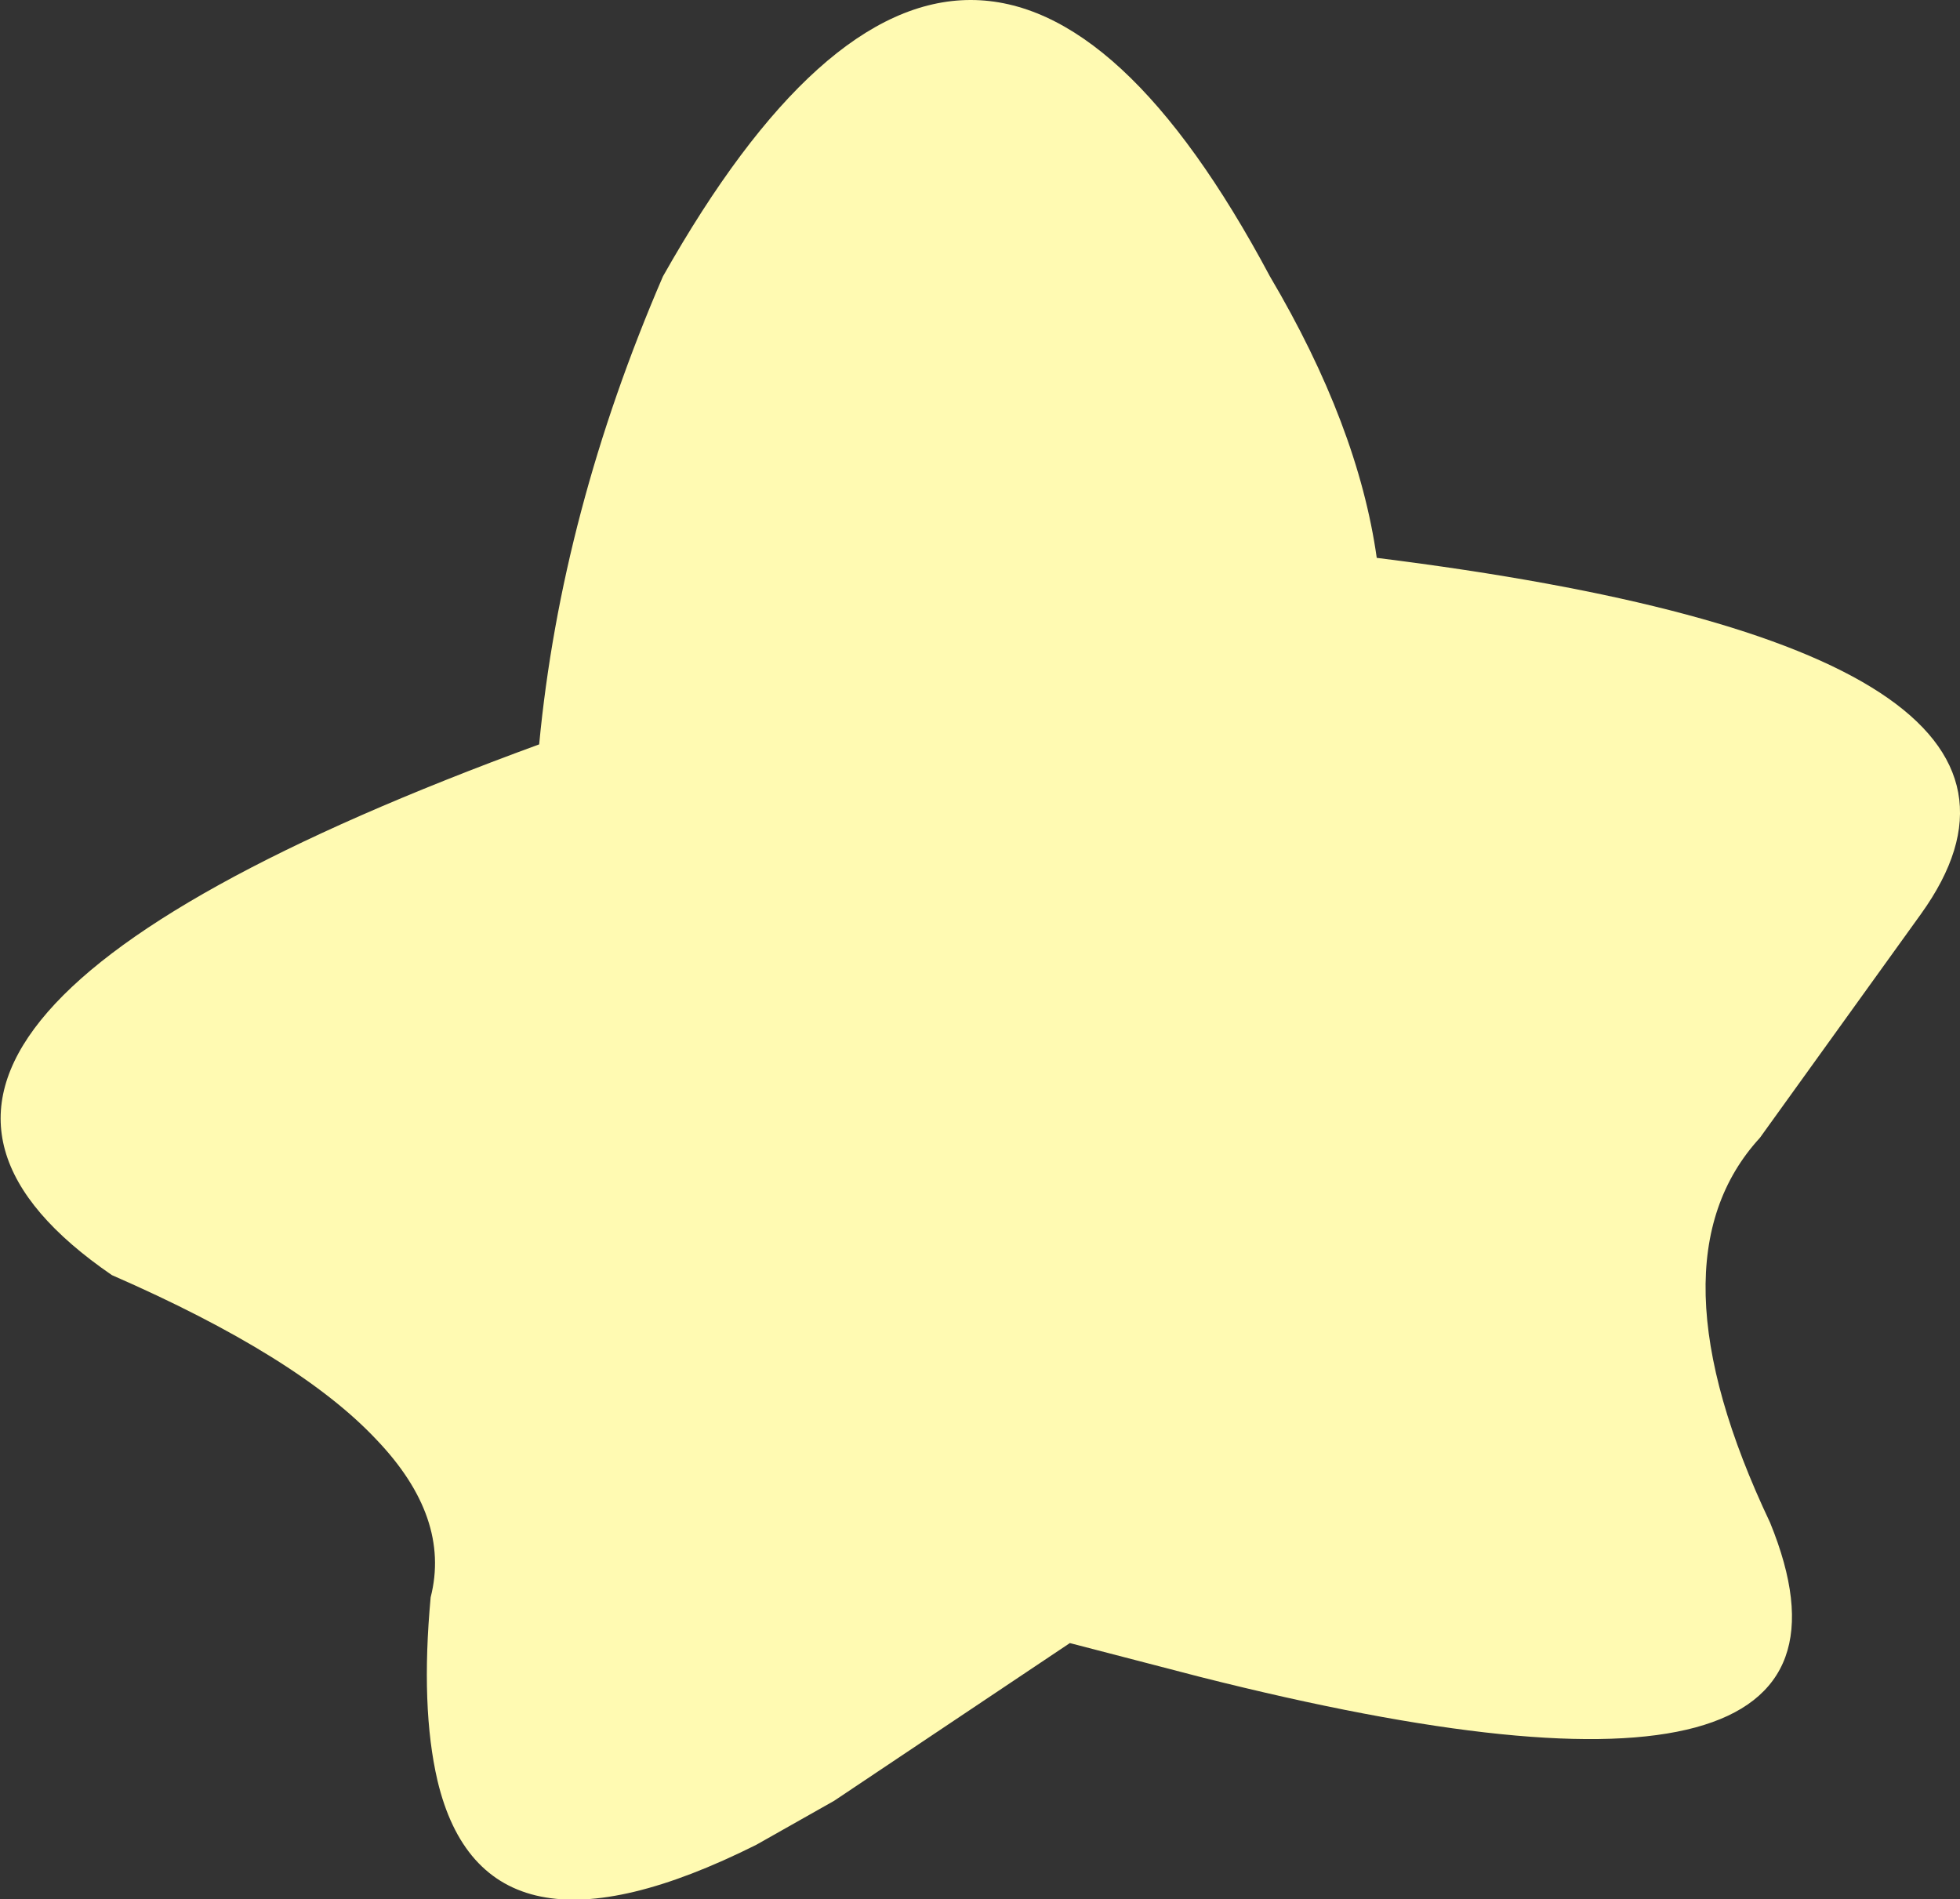 <?xml version="1.0" encoding="UTF-8" standalone="no"?>
<svg xmlns:xlink="http://www.w3.org/1999/xlink" height="56.0px" width="57.8px" xmlns="http://www.w3.org/2000/svg">
  <rect width="100%" height="100%" fill="#333333" stroke="none"/>
  <g transform="matrix(1.0, 0.0, 0.0, 1.0, 28.9, 28.0)">
    <path d="M-17.8 14.45 Q-20.1 12.0 -25.6 9.6 -36.1 2.4 -13.0 -6.05 -12.35 -12.9 -9.35 -19.85 -0.15 -36.15 8.55 -19.85 11.15 -15.45 11.7 -11.55 33.35 -8.85 27.75 -1.05 L23.0 5.55 Q19.65 9.2 23.3 16.9 27.3 26.7 6.5 21.45 L2.65 20.45 -4.3 25.1 -6.6 26.4 Q-14.6 30.4 -16.0 24.5 -16.5 22.35 -16.2 19.1 -15.6 16.75 -17.8 14.45" fill="#fffab2" fill-rule="evenodd" stroke="none"/>
  </g>
</svg>
